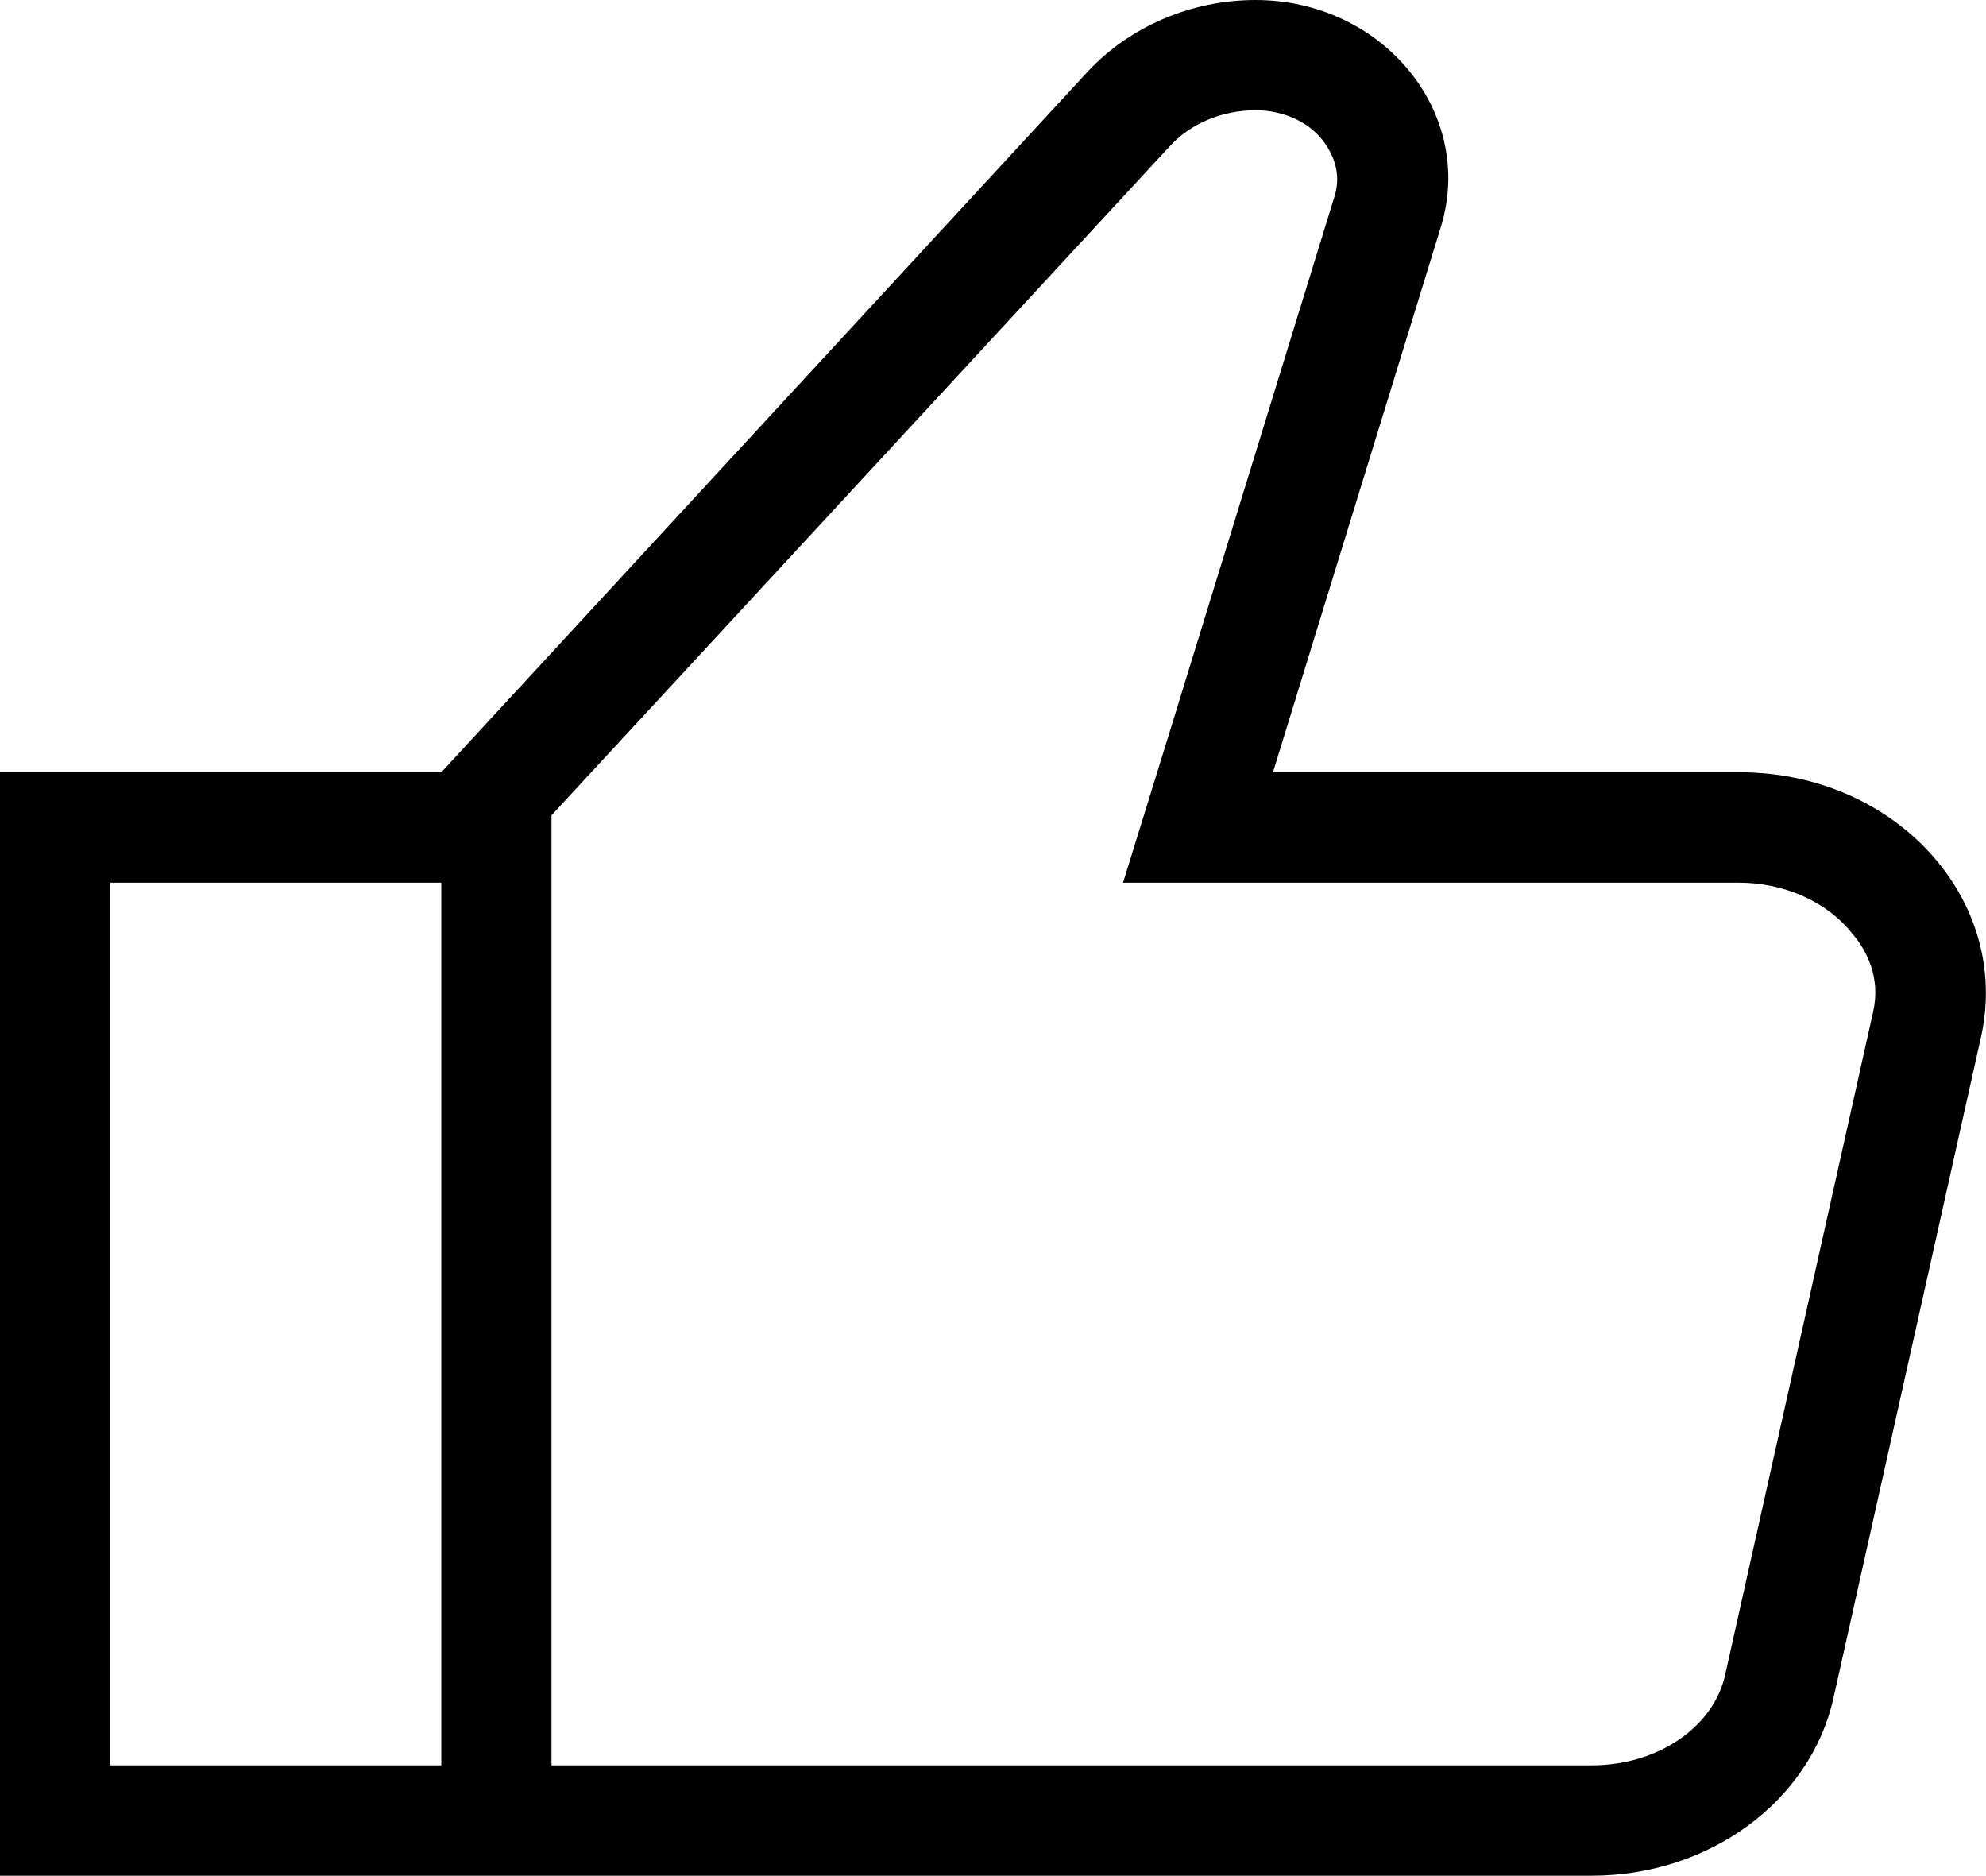 <svg viewBox="0 0 12.002 11.333" x="0" y="0" fill="none" xmlns="http://www.w3.org/2000/svg"><path id="Vector_8" d="M10.513,4.666h-2.82l1.014,-3.293c0.213,-0.687 -0.347,-1.373 -1.12,-1.373c-0.387,0 -0.76,0.16 -1.014,0.433l-3.906,4.233h-2.667v6.667h2.667h0.666h6.287c0.707,0 1.32,-0.447 1.46,-1.073l0.893,-4c0.18,-0.827 -0.52,-1.594 -1.46,-1.594zM2.667,10.666h-2v-5.333h2zM11.32,6.113l-0.893,4c-0.067,0.32 -0.407,0.553 -0.807,0.553h-6.287v-5.74l3.734,-4.04c0.126,-0.14 0.32,-0.22 0.52,-0.22c0.173,0 0.333,0.074 0.42,0.2c0.046,0.067 0.1,0.174 0.06,0.314l-1.014,3.293l-0.266,0.86h0.9h2.82c0.273,0 0.533,0.113 0.686,0.307c0.087,0.1 0.174,0.266 0.127,0.473z" fill="currentColor" xmlns="http://www.w3.org/2000/svg"/></svg>
